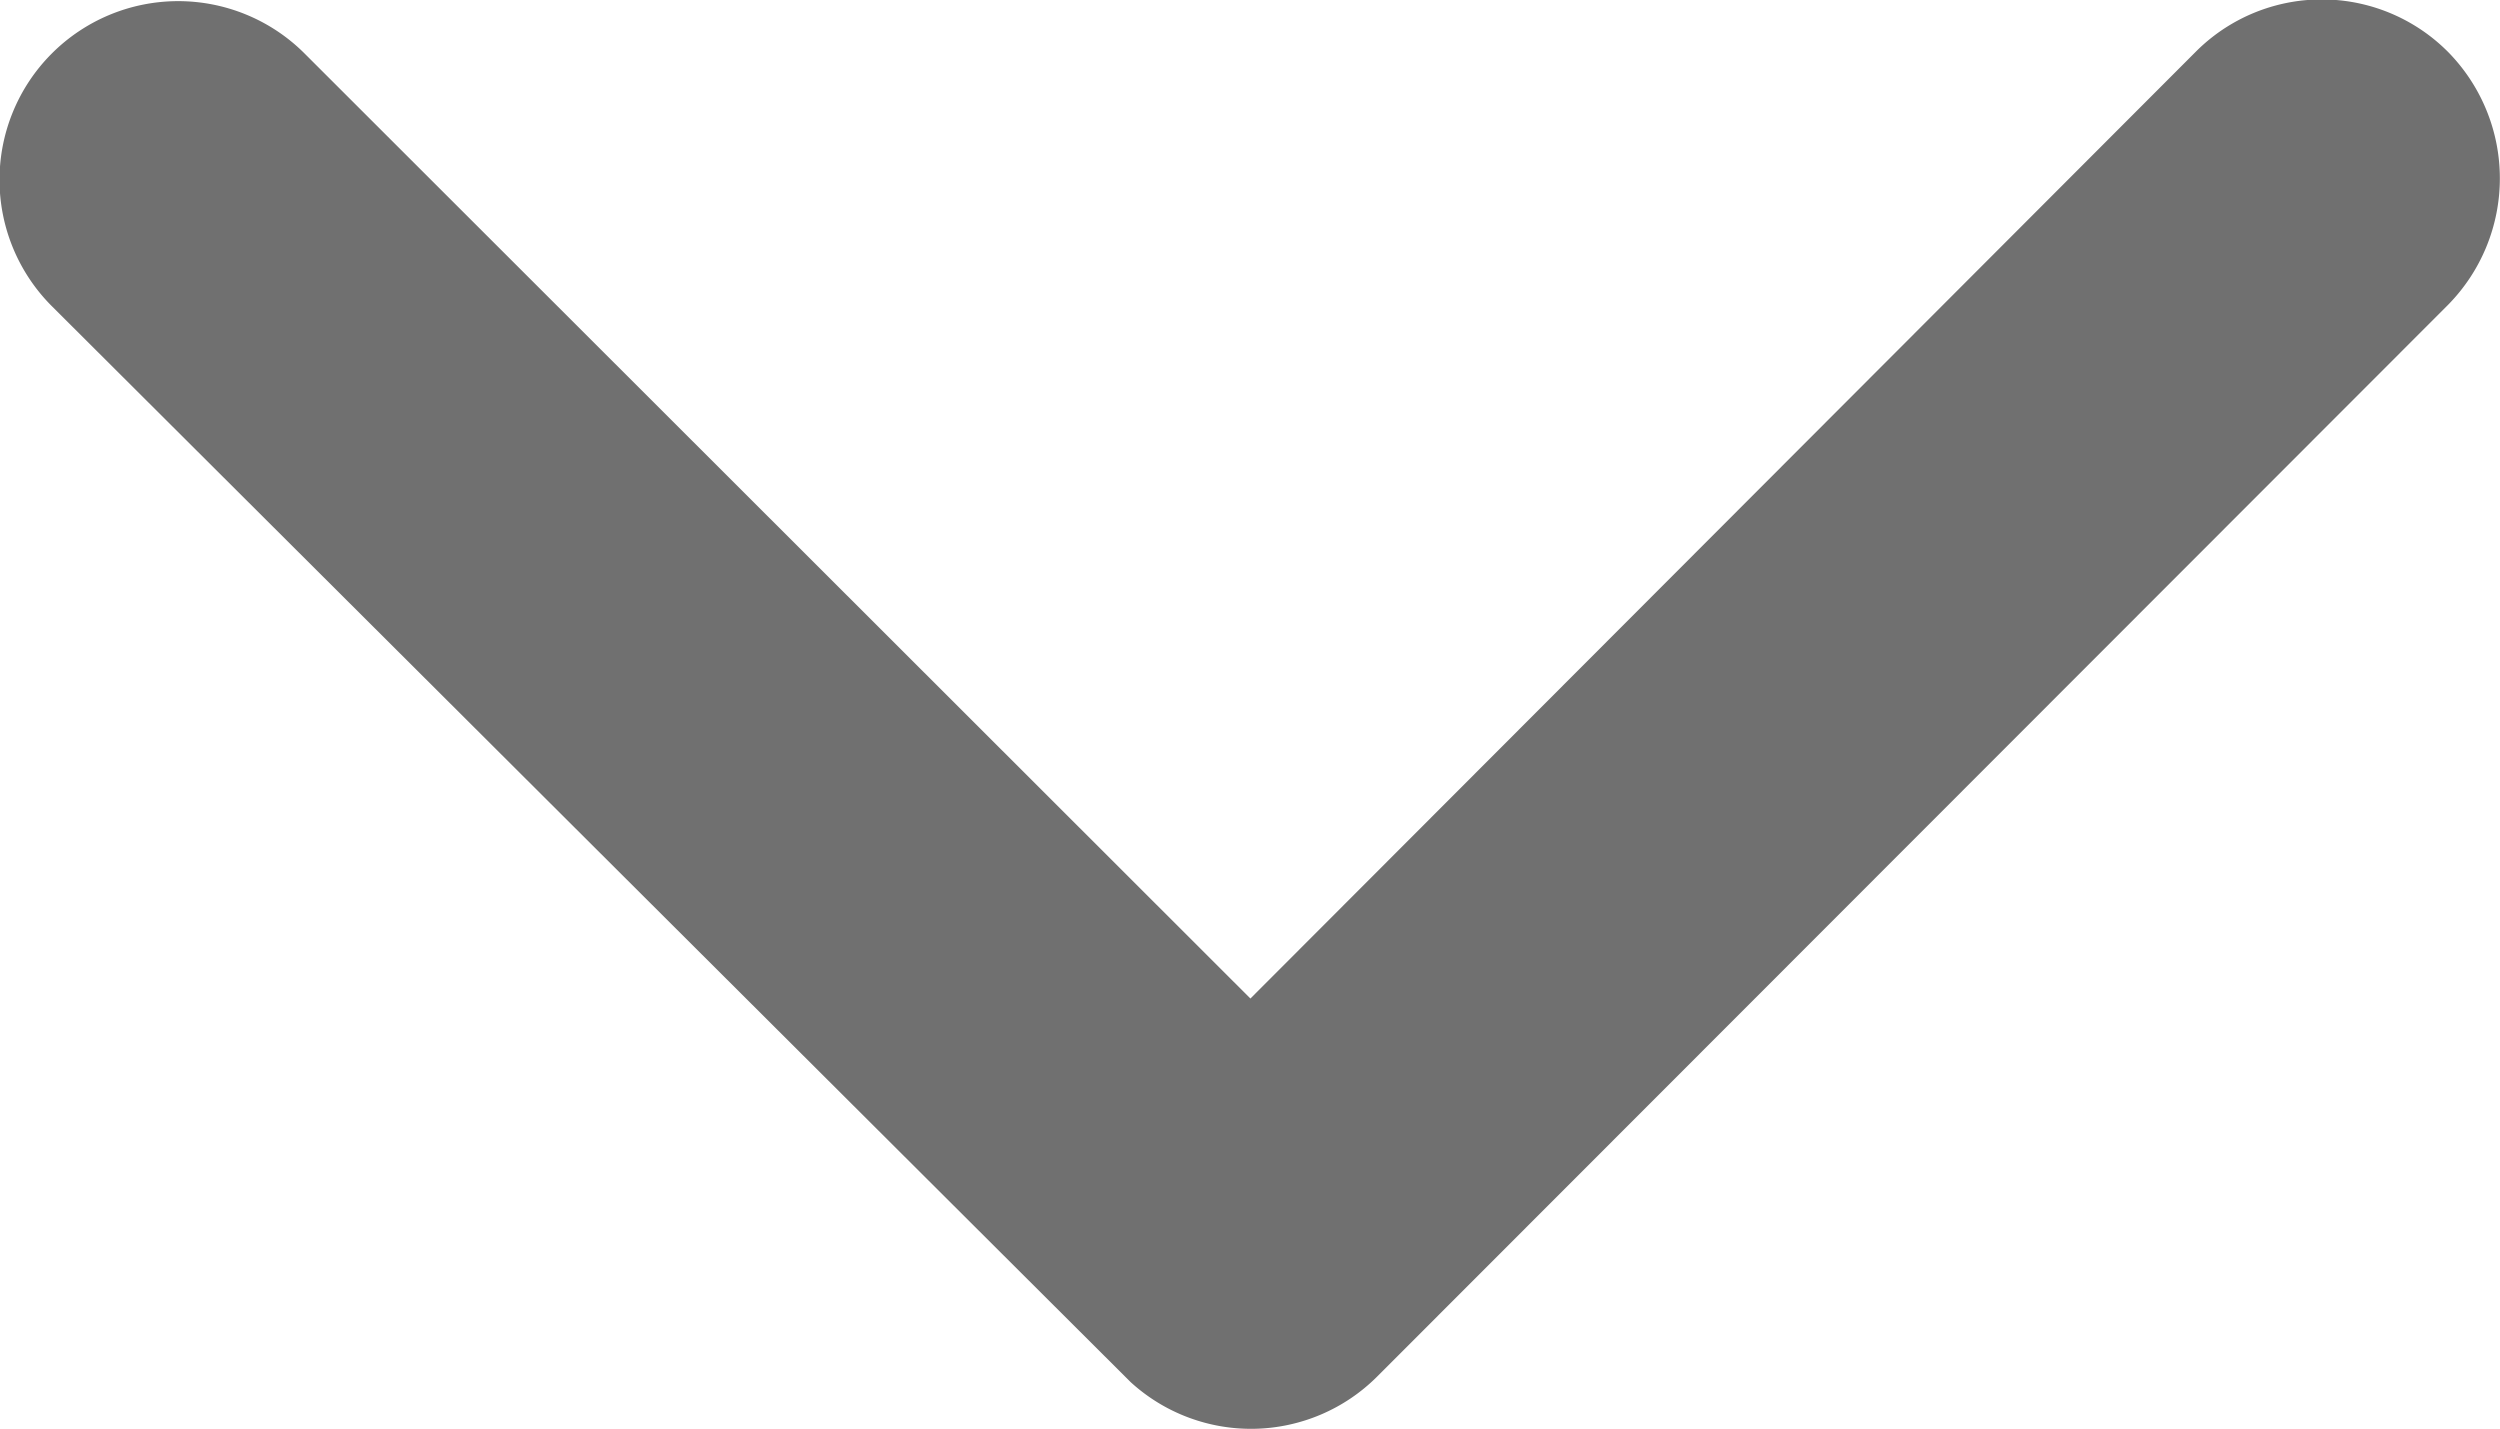 <svg xmlns="http://www.w3.org/2000/svg" width="12.248" height="7.003" viewBox="0 0 12.248 7.003">
  <defs>
    <style>
      .cls-1 {
        fill: #707070;
      }
    </style>
  </defs>
  <path id="Icon_ionic-ios-arrow-down" data-name="Icon ionic-ios-arrow-down" class="cls-1" d="M12.314,16.138,16.945,11.5a.872.872,0,0,1,1.236,0,.883.883,0,0,1,0,1.24l-5.247,5.251a.874.874,0,0,1-1.207.026L6.443,12.747a.875.875,0,1,1,1.236-1.24Z" transform="translate(-6.188 -11.246)"/>
</svg>
